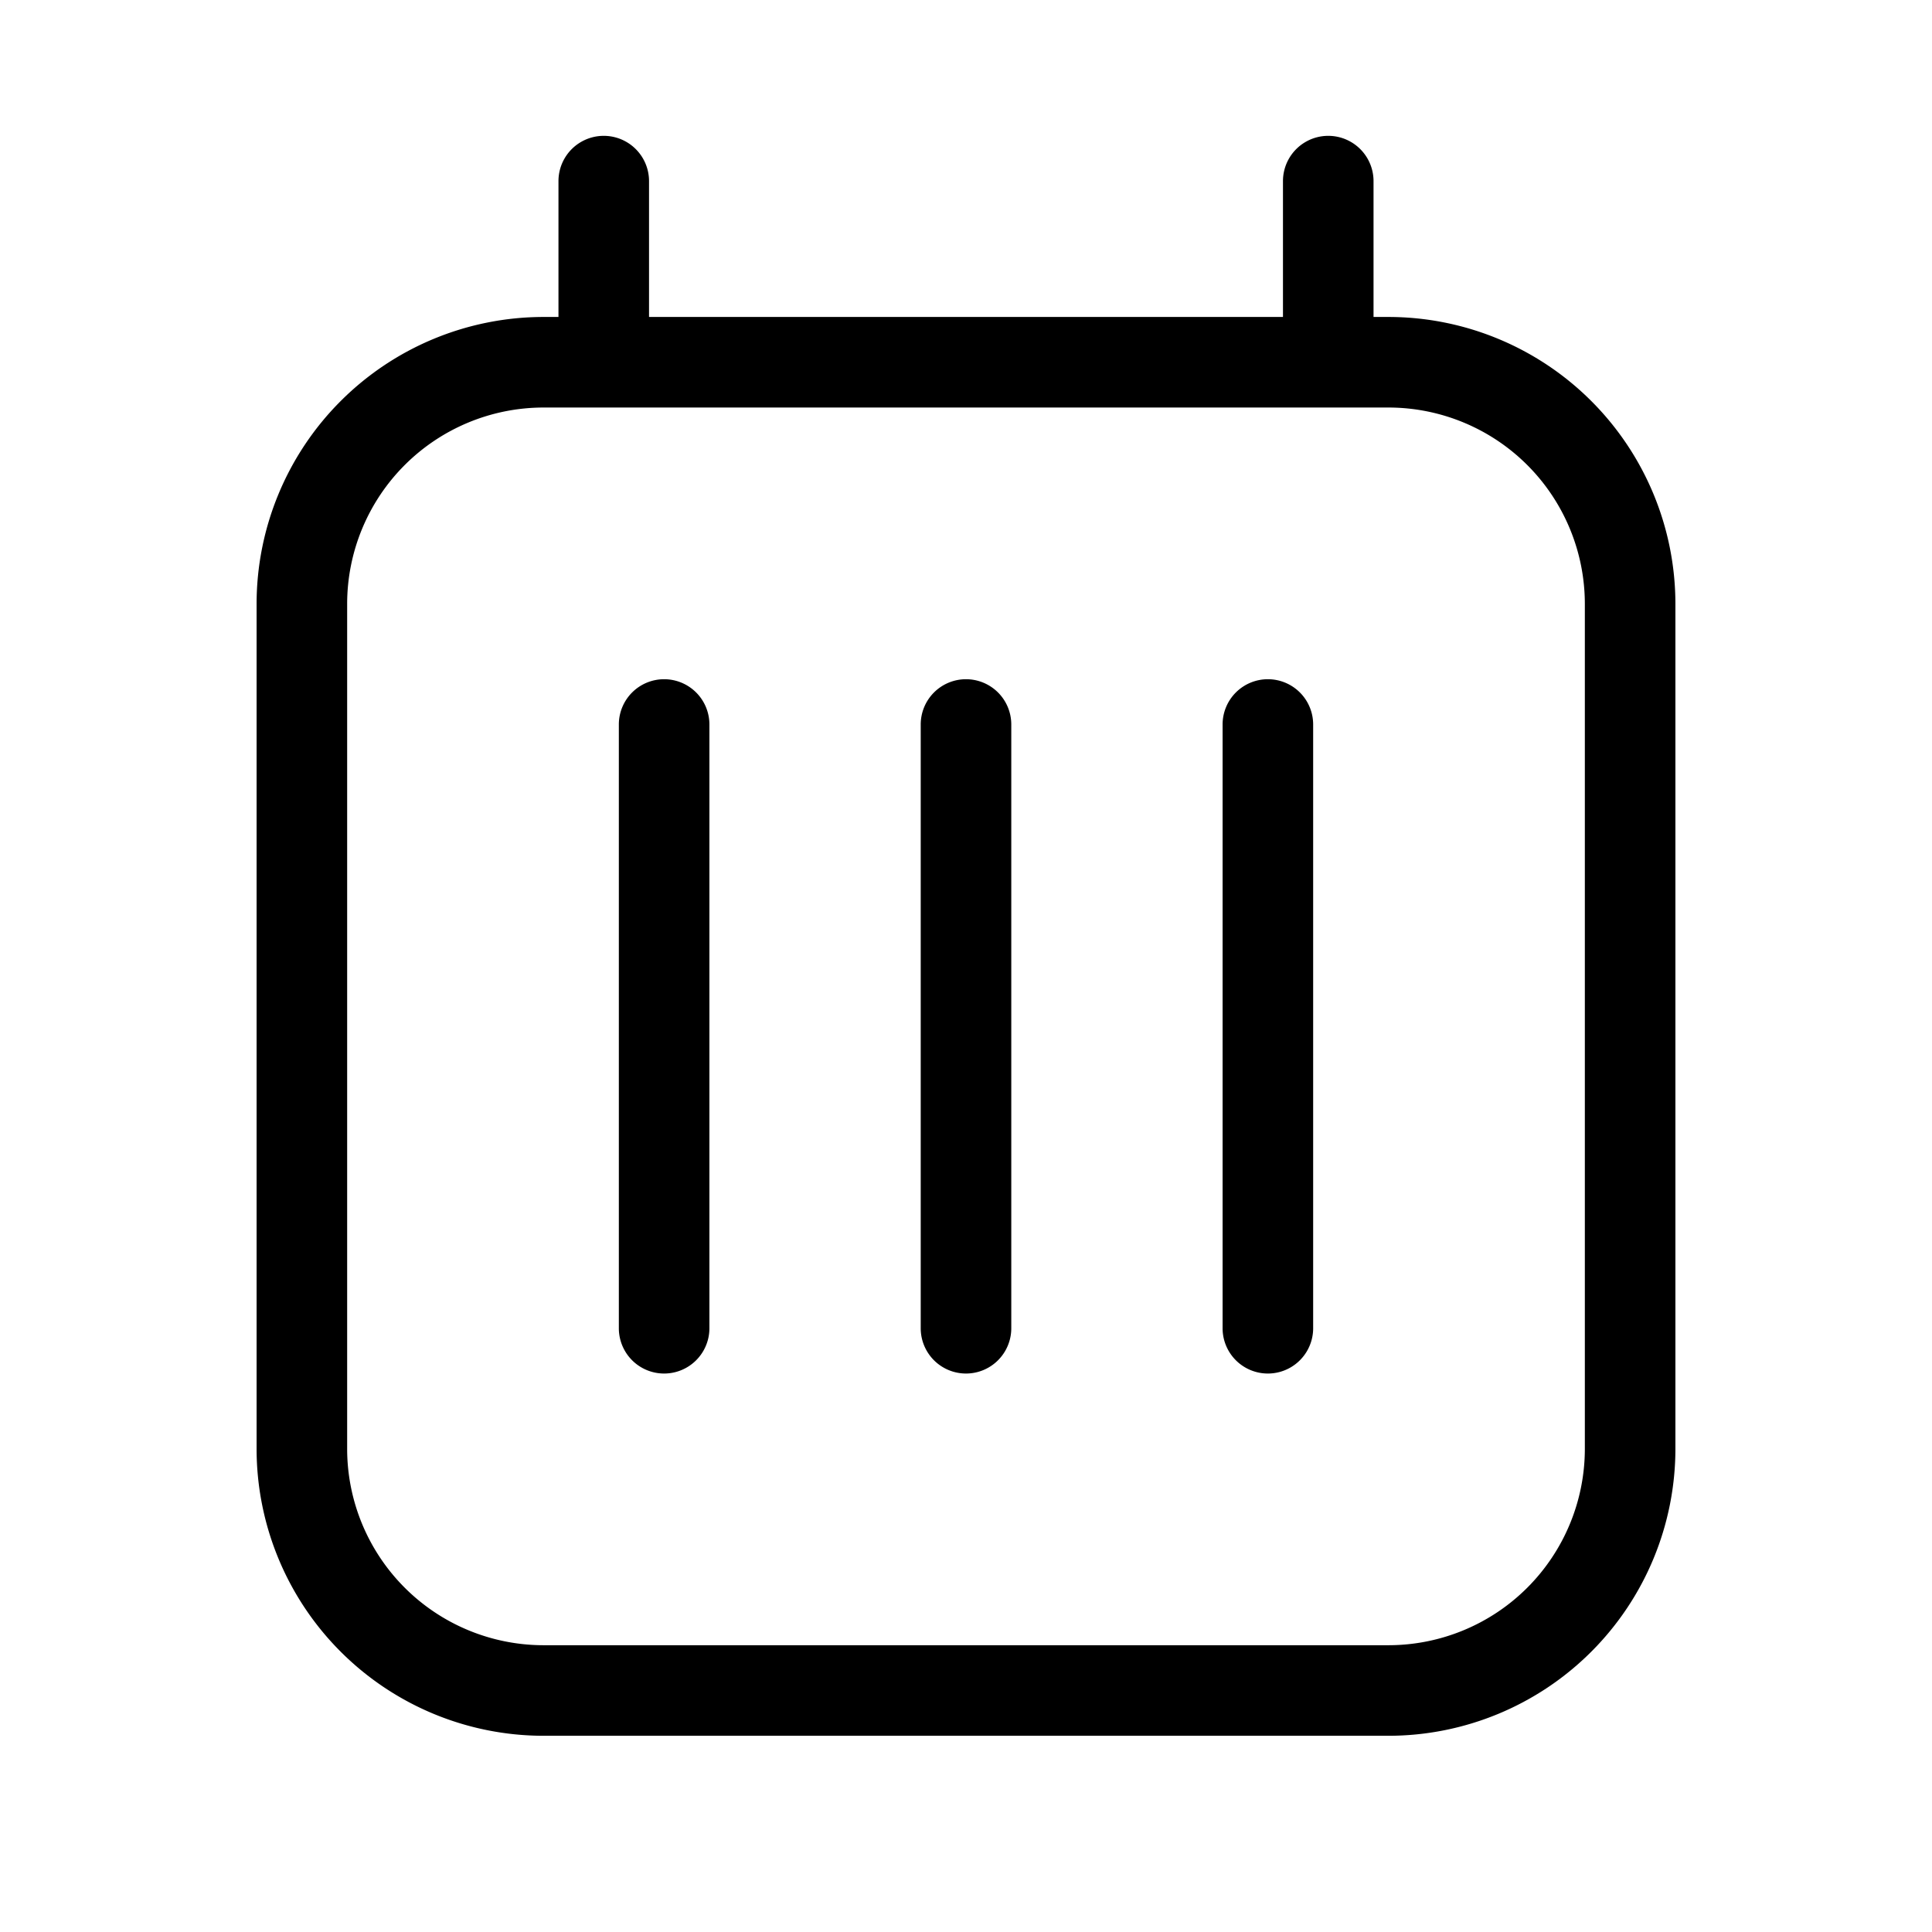 <svg xmlns="http://www.w3.org/2000/svg" width="32" height="32" viewBox="0 0 32 32"><path d="M11 11.25a.75.75 0 0 0-.75.75v10a.75.75 0 0 0 1.5 0V12a.75.75 0 0 0-.75-.75ZM16 11.25a.75.75 0 0 0-.75.75v10a.75.75 0 0 0 1.5 0V12a.75.75 0 0 0-.75-.75ZM21 11.25a.75.75 0 0 0-.75.75v10a.75.75 0 0 0 1.5 0V12a.75.75 0 0 0-.75-.75Z"/><path d="M23 5.25h-.25V3a.75.75 0 1 0-1.5 0v2.25h-10.5V3a.75.75 0 1 0-1.5 0v2.25H9A4.755 4.755 0 0 0 4.25 10v14A4.755 4.755 0 0 0 9 28.75h14A4.756 4.756 0 0 0 27.75 24V10A4.755 4.755 0 0 0 23 5.25ZM26.25 24A3.254 3.254 0 0 1 23 27.25H9A3.254 3.254 0 0 1 5.75 24V10A3.254 3.254 0 0 1 9 6.75h14A3.254 3.254 0 0 1 26.25 10v14Z"/></svg>